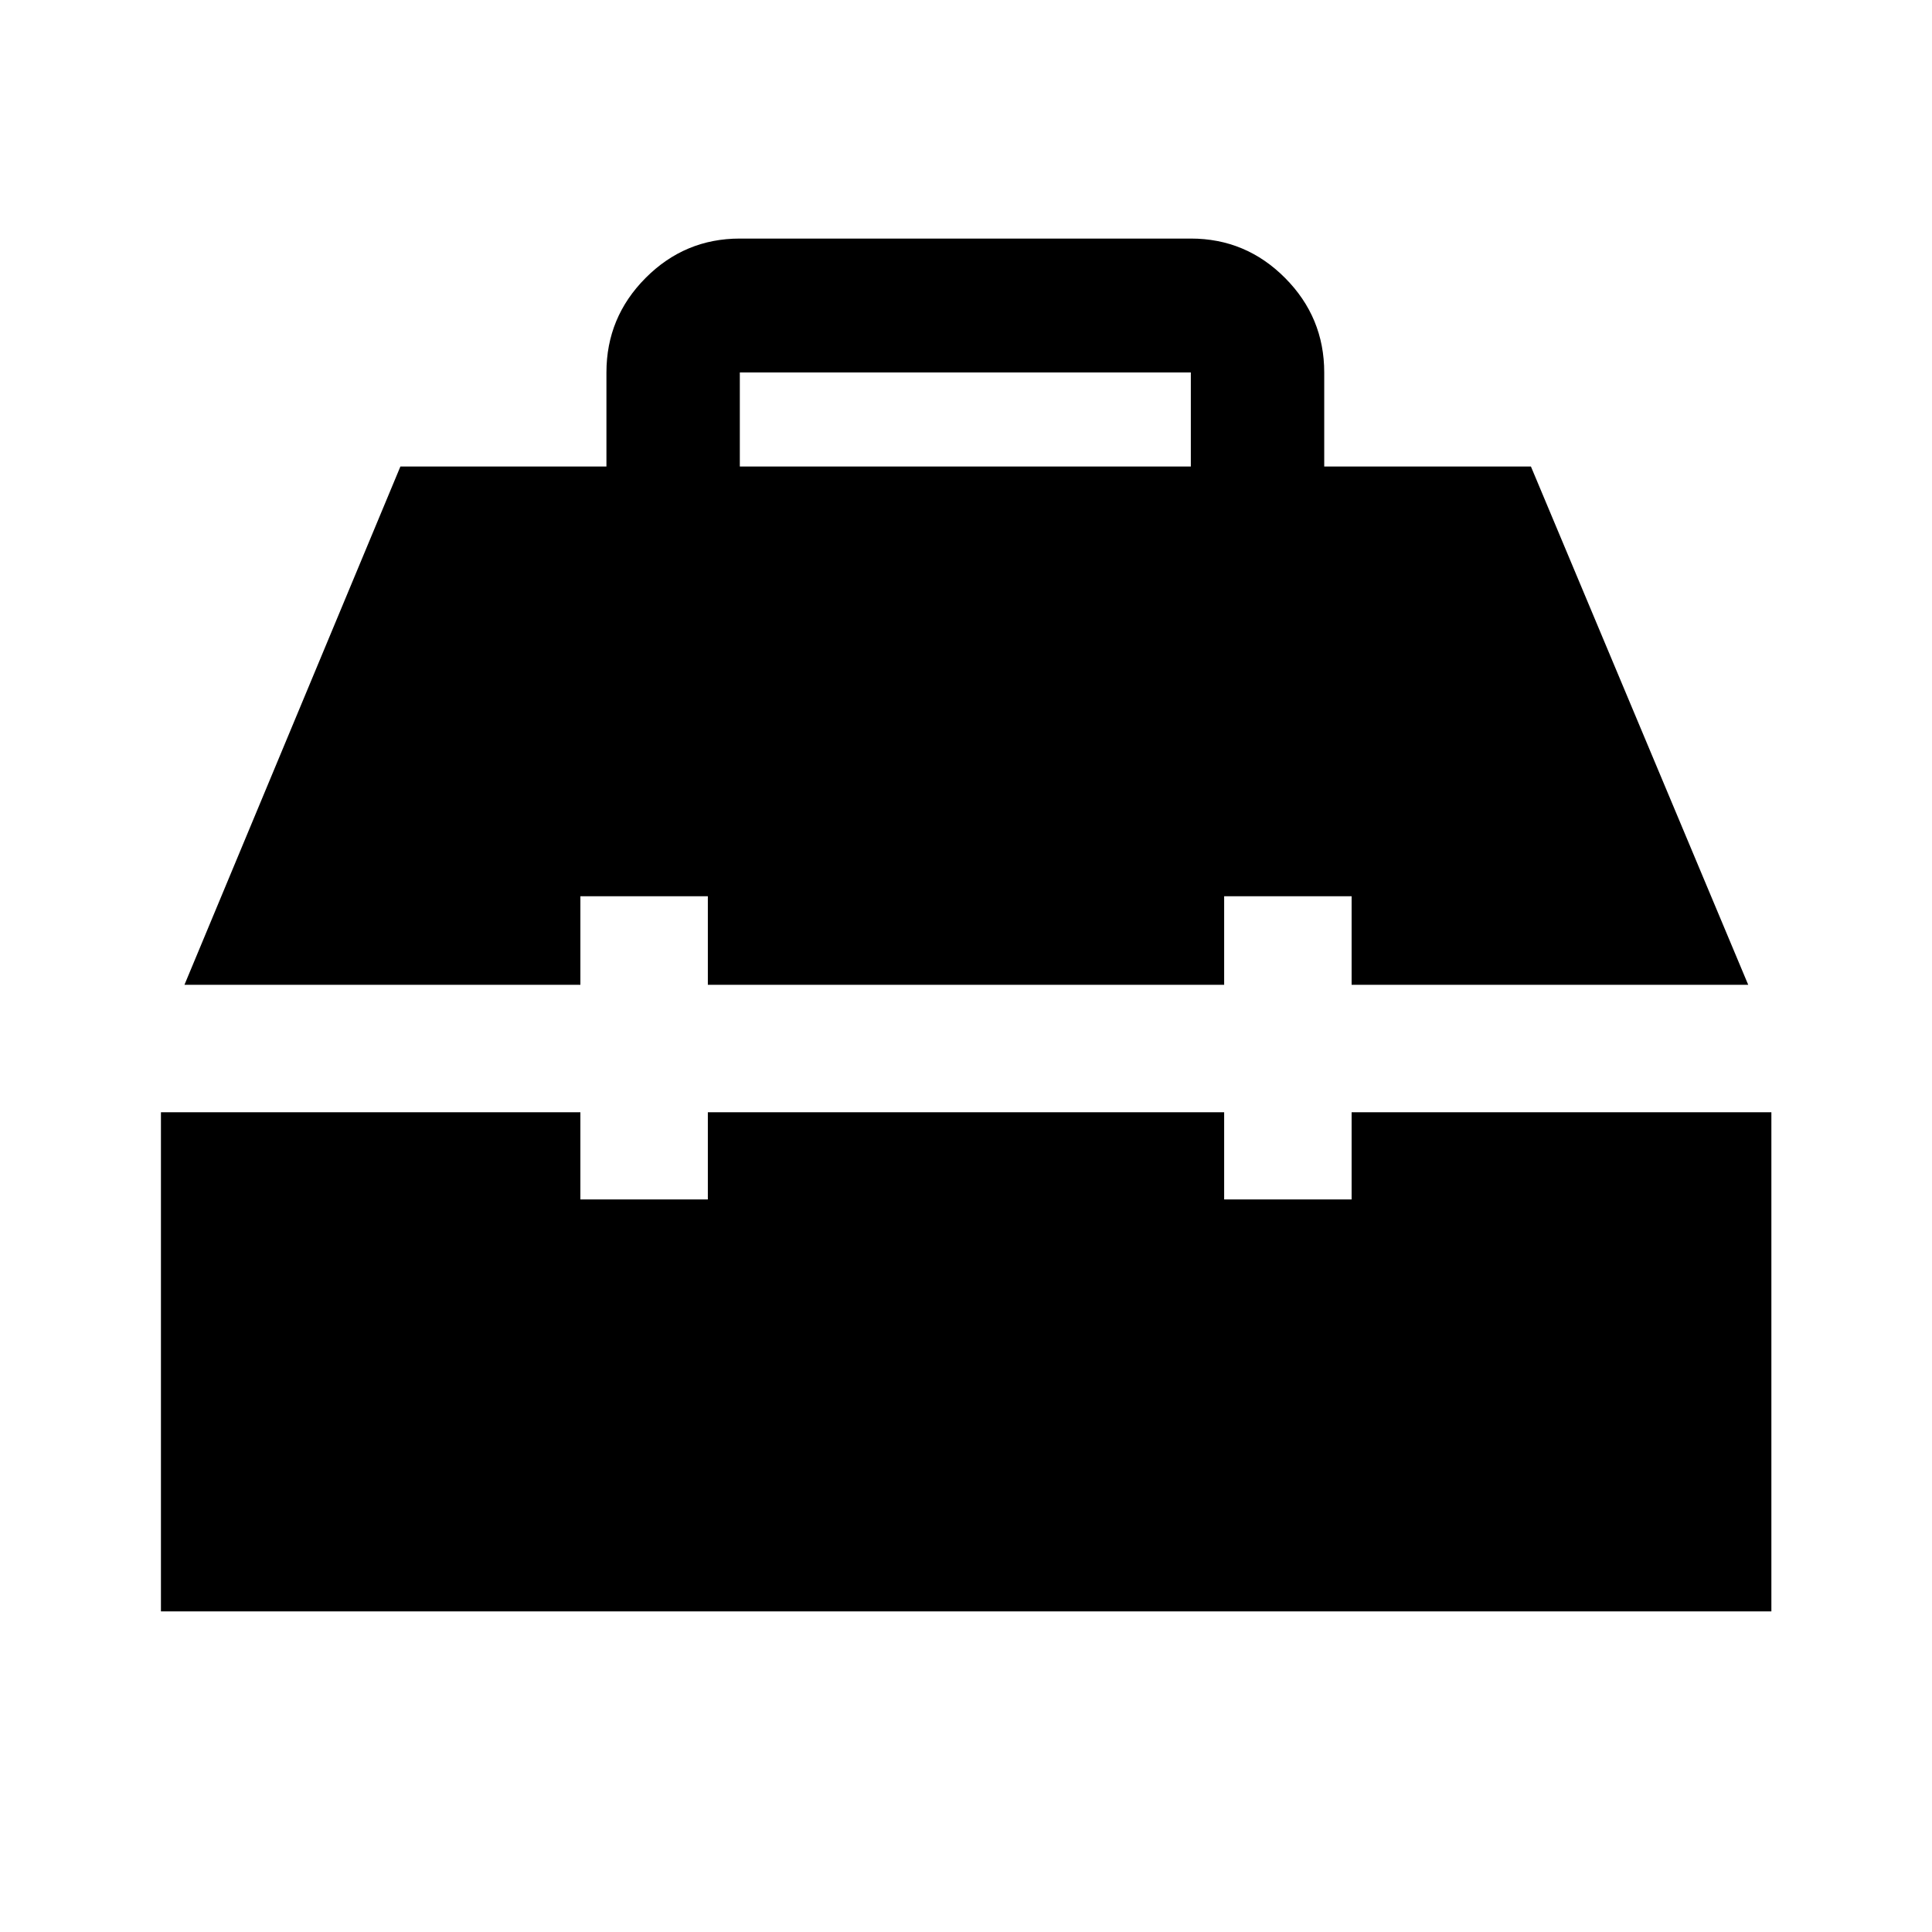 <svg xmlns="http://www.w3.org/2000/svg" height="40" viewBox="0 -960 960 960" width="40"><path d="M79.97-159.304v-248.029h208.421V-364h63.333v-43.333h256.552V-364h63.333v-43.333h208.58v248.029H79.971Zm11.69-311.362 107.296-257.523h102.378v-46.731q0-27.416 19.47-46.976 19.471-19.561 46.812-19.561h224.101q27.342 0 46.812 19.561Q658-802.336 658-774.92v46.731h102.71l107.964 257.523H671.609v-44.001h-63.333v44.001H351.724v-44.001h-63.333v44.001H91.659Zm275.956-257.523h224.101v-46.746H367.616v46.746Z"/></svg>